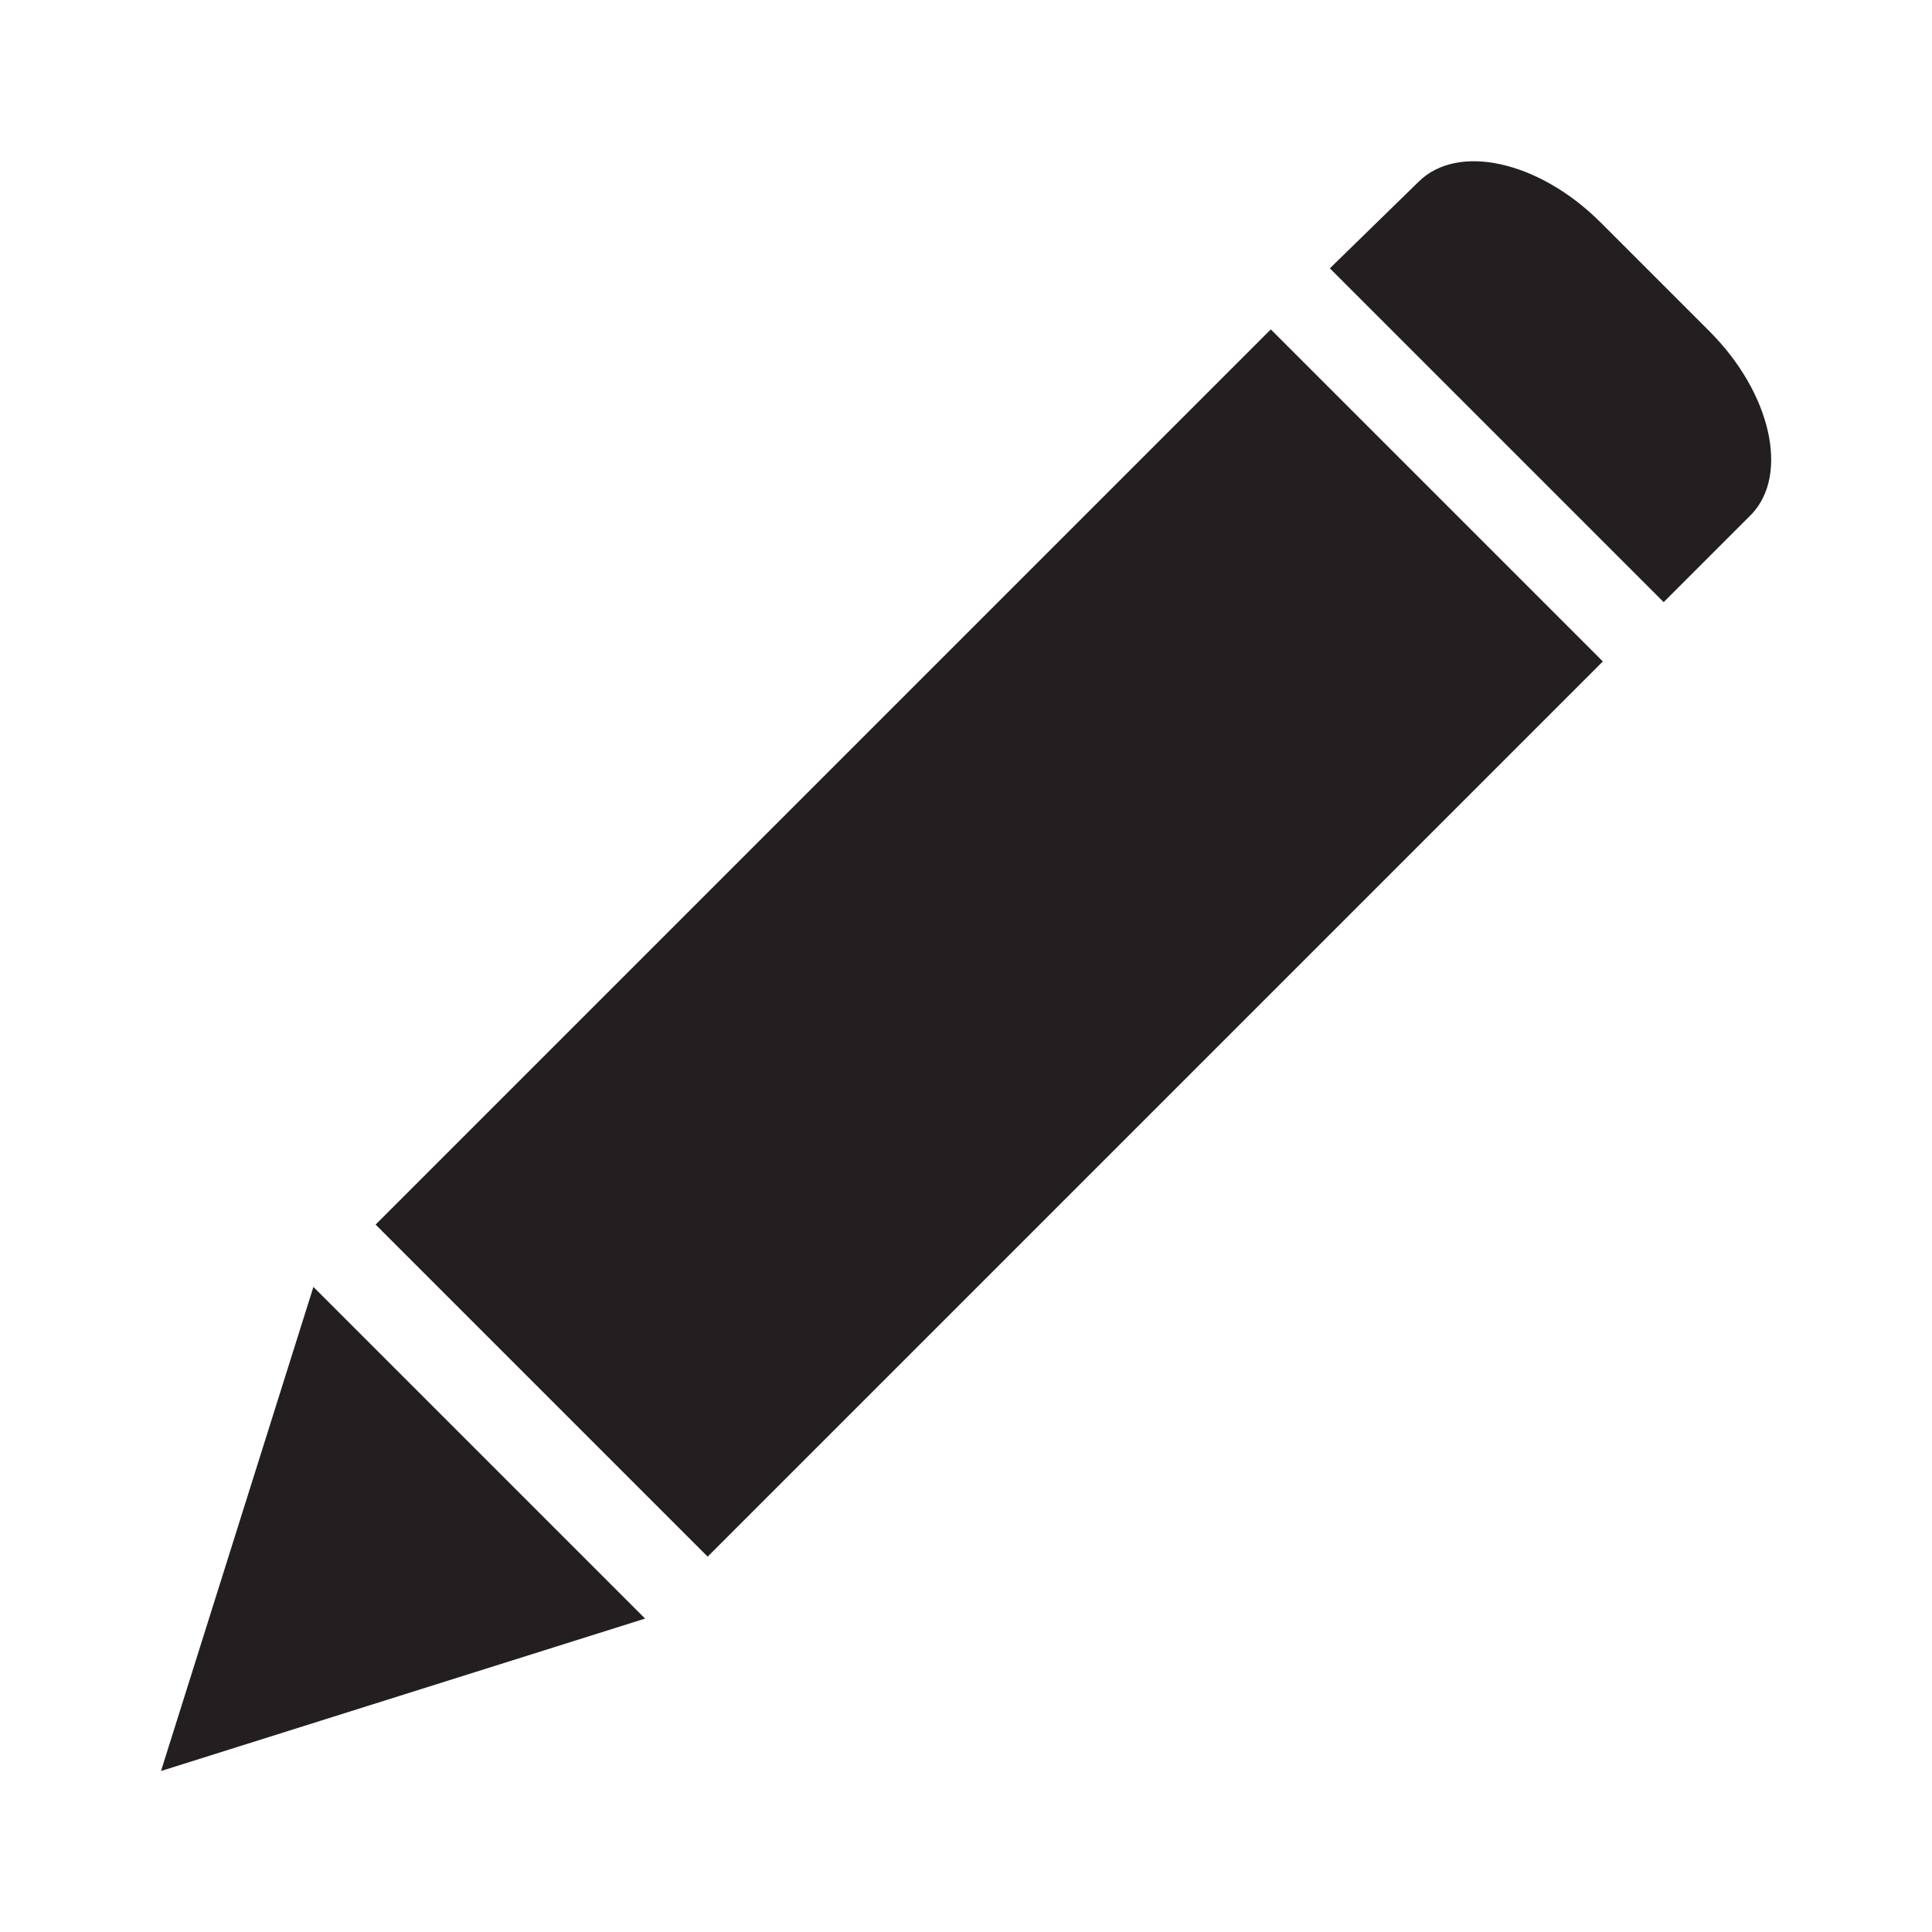 <svg id="Calque_1" data-name="Calque 1" xmlns="http://www.w3.org/2000/svg" viewBox="0 0 36 36"><defs><style>.cls-1{fill:#231f20;}</style></defs><title>A</title><path class="cls-1" d="M31.87,6.19,29.81,4.13C28.67,3,27.16,2.66,26.43,3.39L24.78,5,31,11.22l1.64-1.64C33.34,8.84,33,7.33,31.87,6.19Z"/><rect class="cls-1" x="6.64" y="13.2" width="23.59" height="8.75" transform="translate(-7.03 18.18) rotate(-45)"/><polygon class="cls-1" points="3 33 12.02 30.16 5.84 23.98 3 33"/></svg>